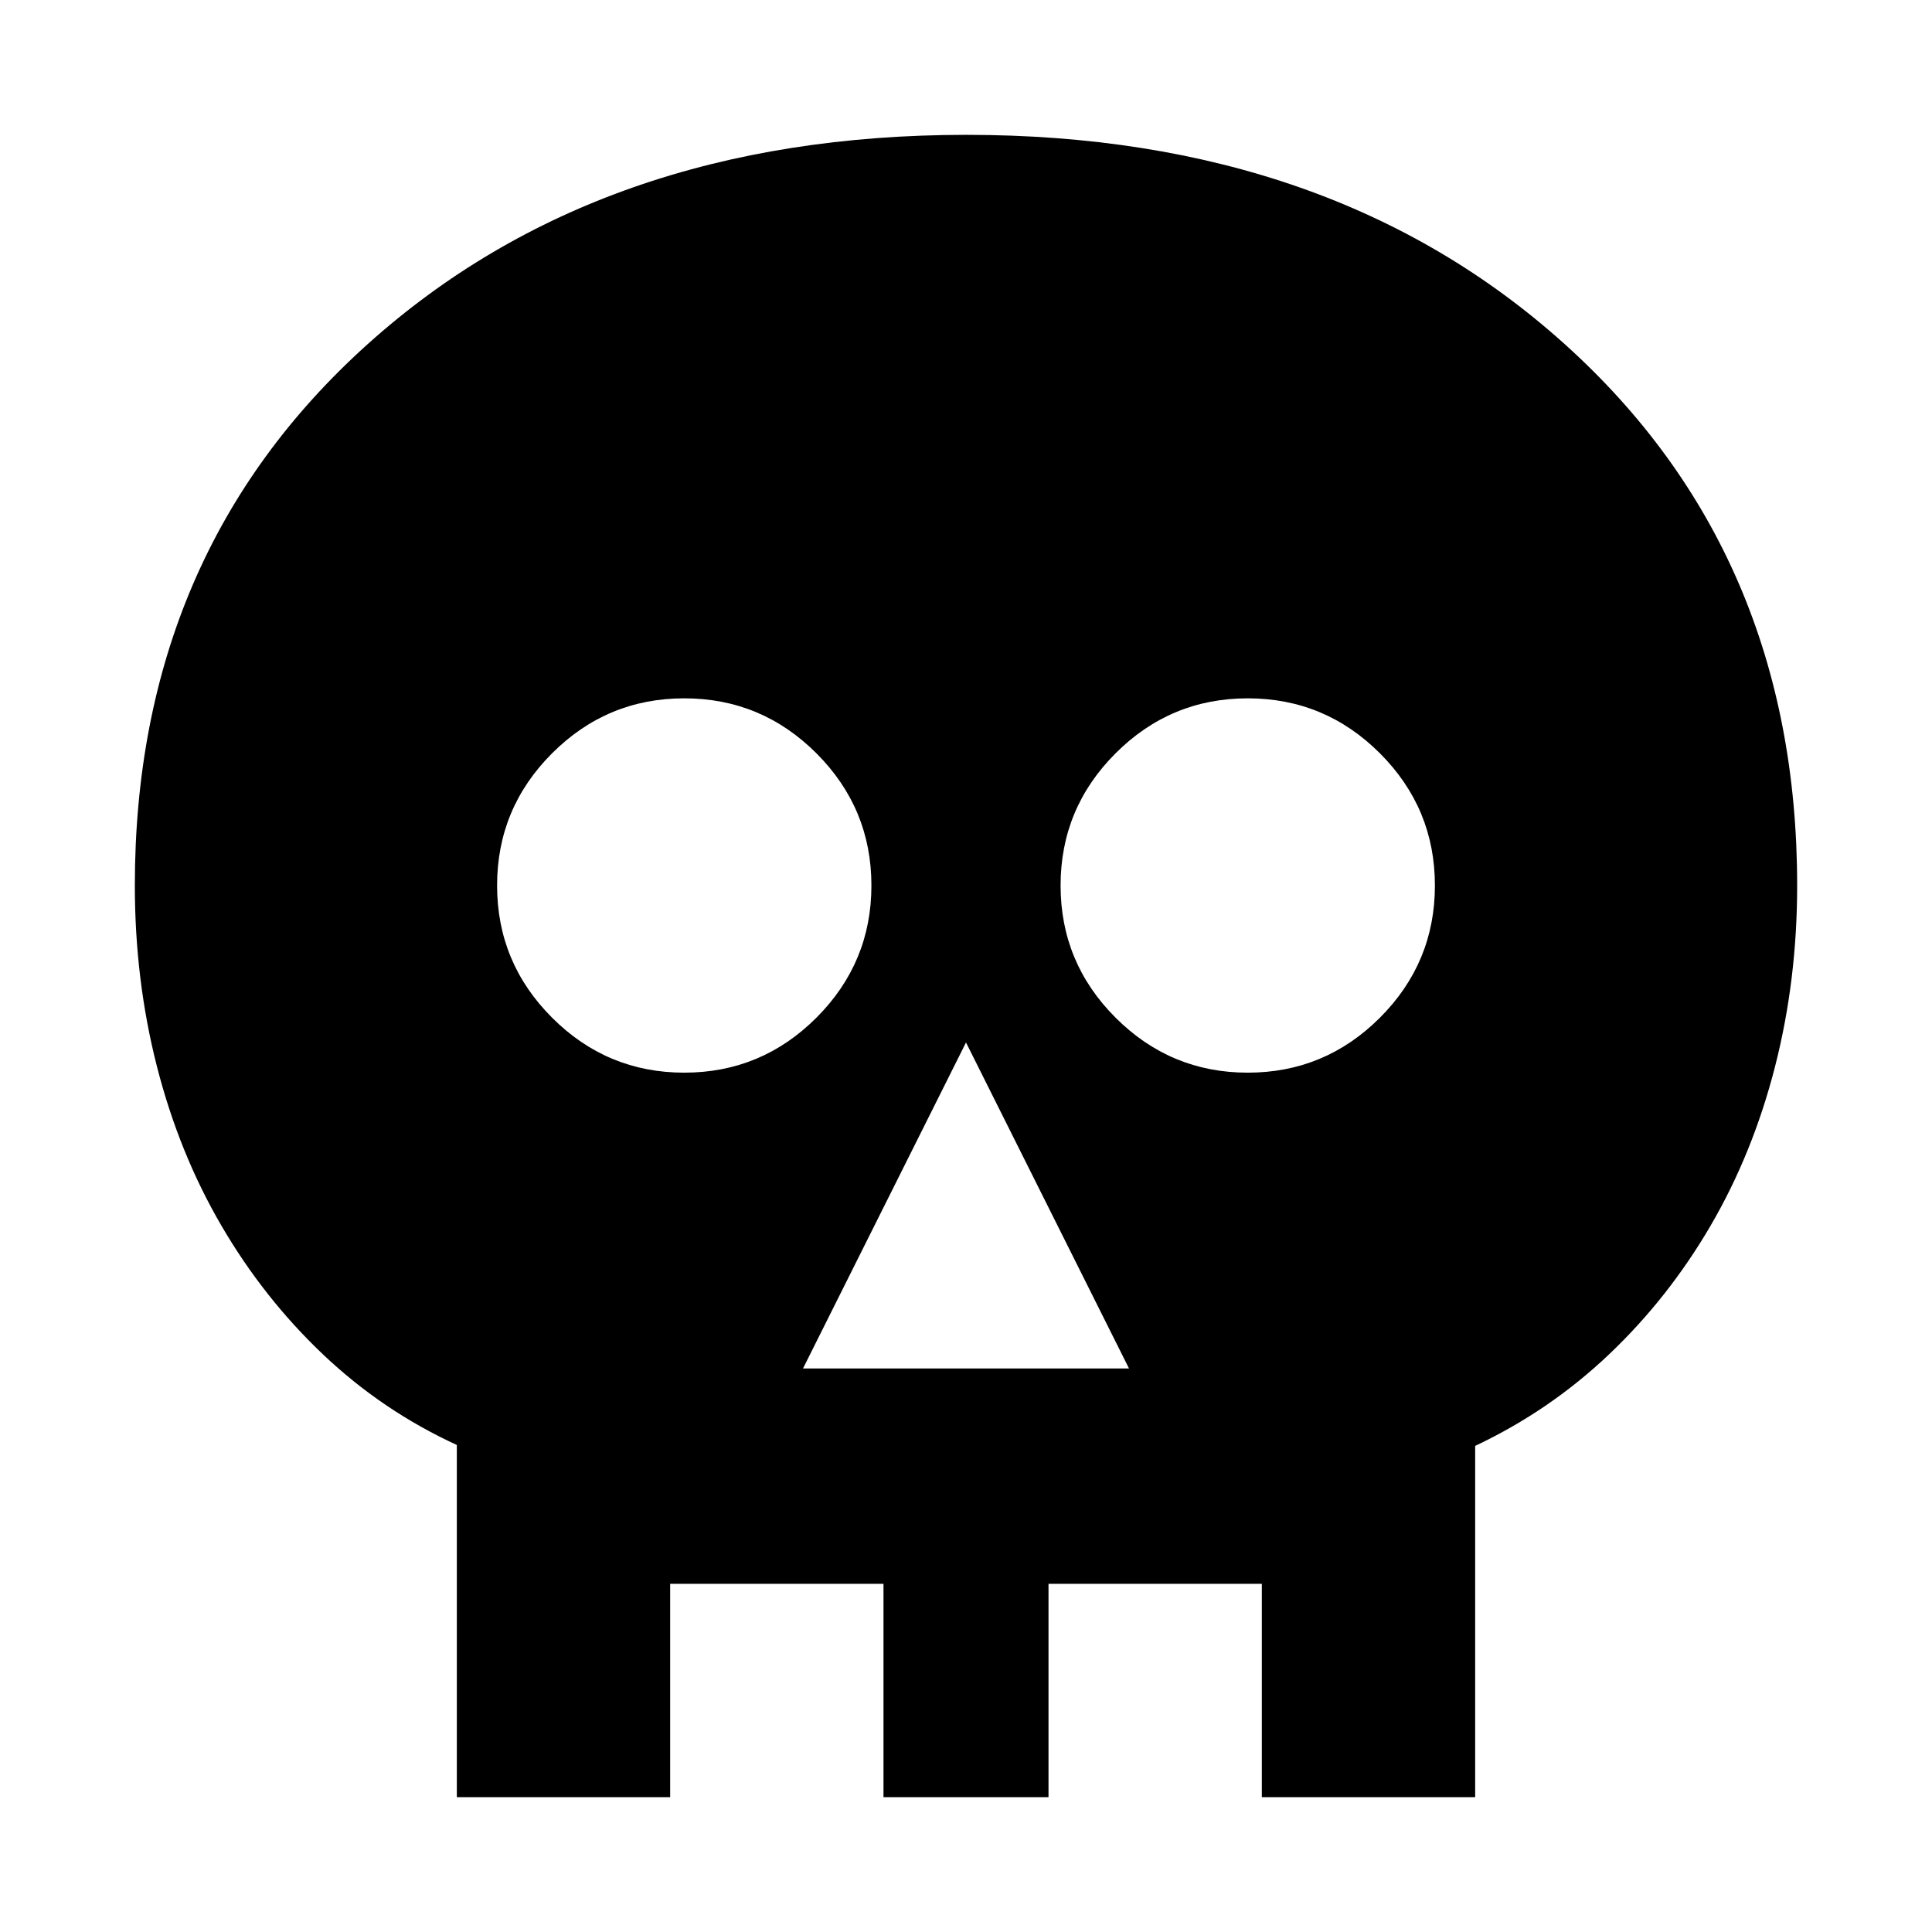 <svg xmlns="http://www.w3.org/2000/svg" height="24" viewBox="0 -960 960 960" width="24"><path d="M399-280h162l-81-162-81 162Zm-59-147q38.36 0 65.68-27.32Q433-481.64 433-520q0-38.36-27.32-65.68Q378.36-613 340-613q-38.36 0-65.68 27.32Q247-558.36 247-520q0 38.36 27.32 65.68Q301.64-427 340-427Zm280 0q38.36 0 65.68-27.32Q713-481.64 713-520q0-38.36-27.32-65.68Q658.36-613 620-613q-38.36 0-65.68 27.32Q527-558.36 527-520q0 38.36 27.32 65.68Q581.64-427 620-427ZM227-67v-175q-37-17-66.5-45T110-351q-21-36-32-79t-11-90q0-165 115.69-269 115.7-104 297.5-104Q662-893 777.5-789T893-520q0 47-11 90t-32 79q-21 36-50.5 64T733-241.55V-67H627v-106H521v106h-82v-106H333v106H227Z"/></svg>
